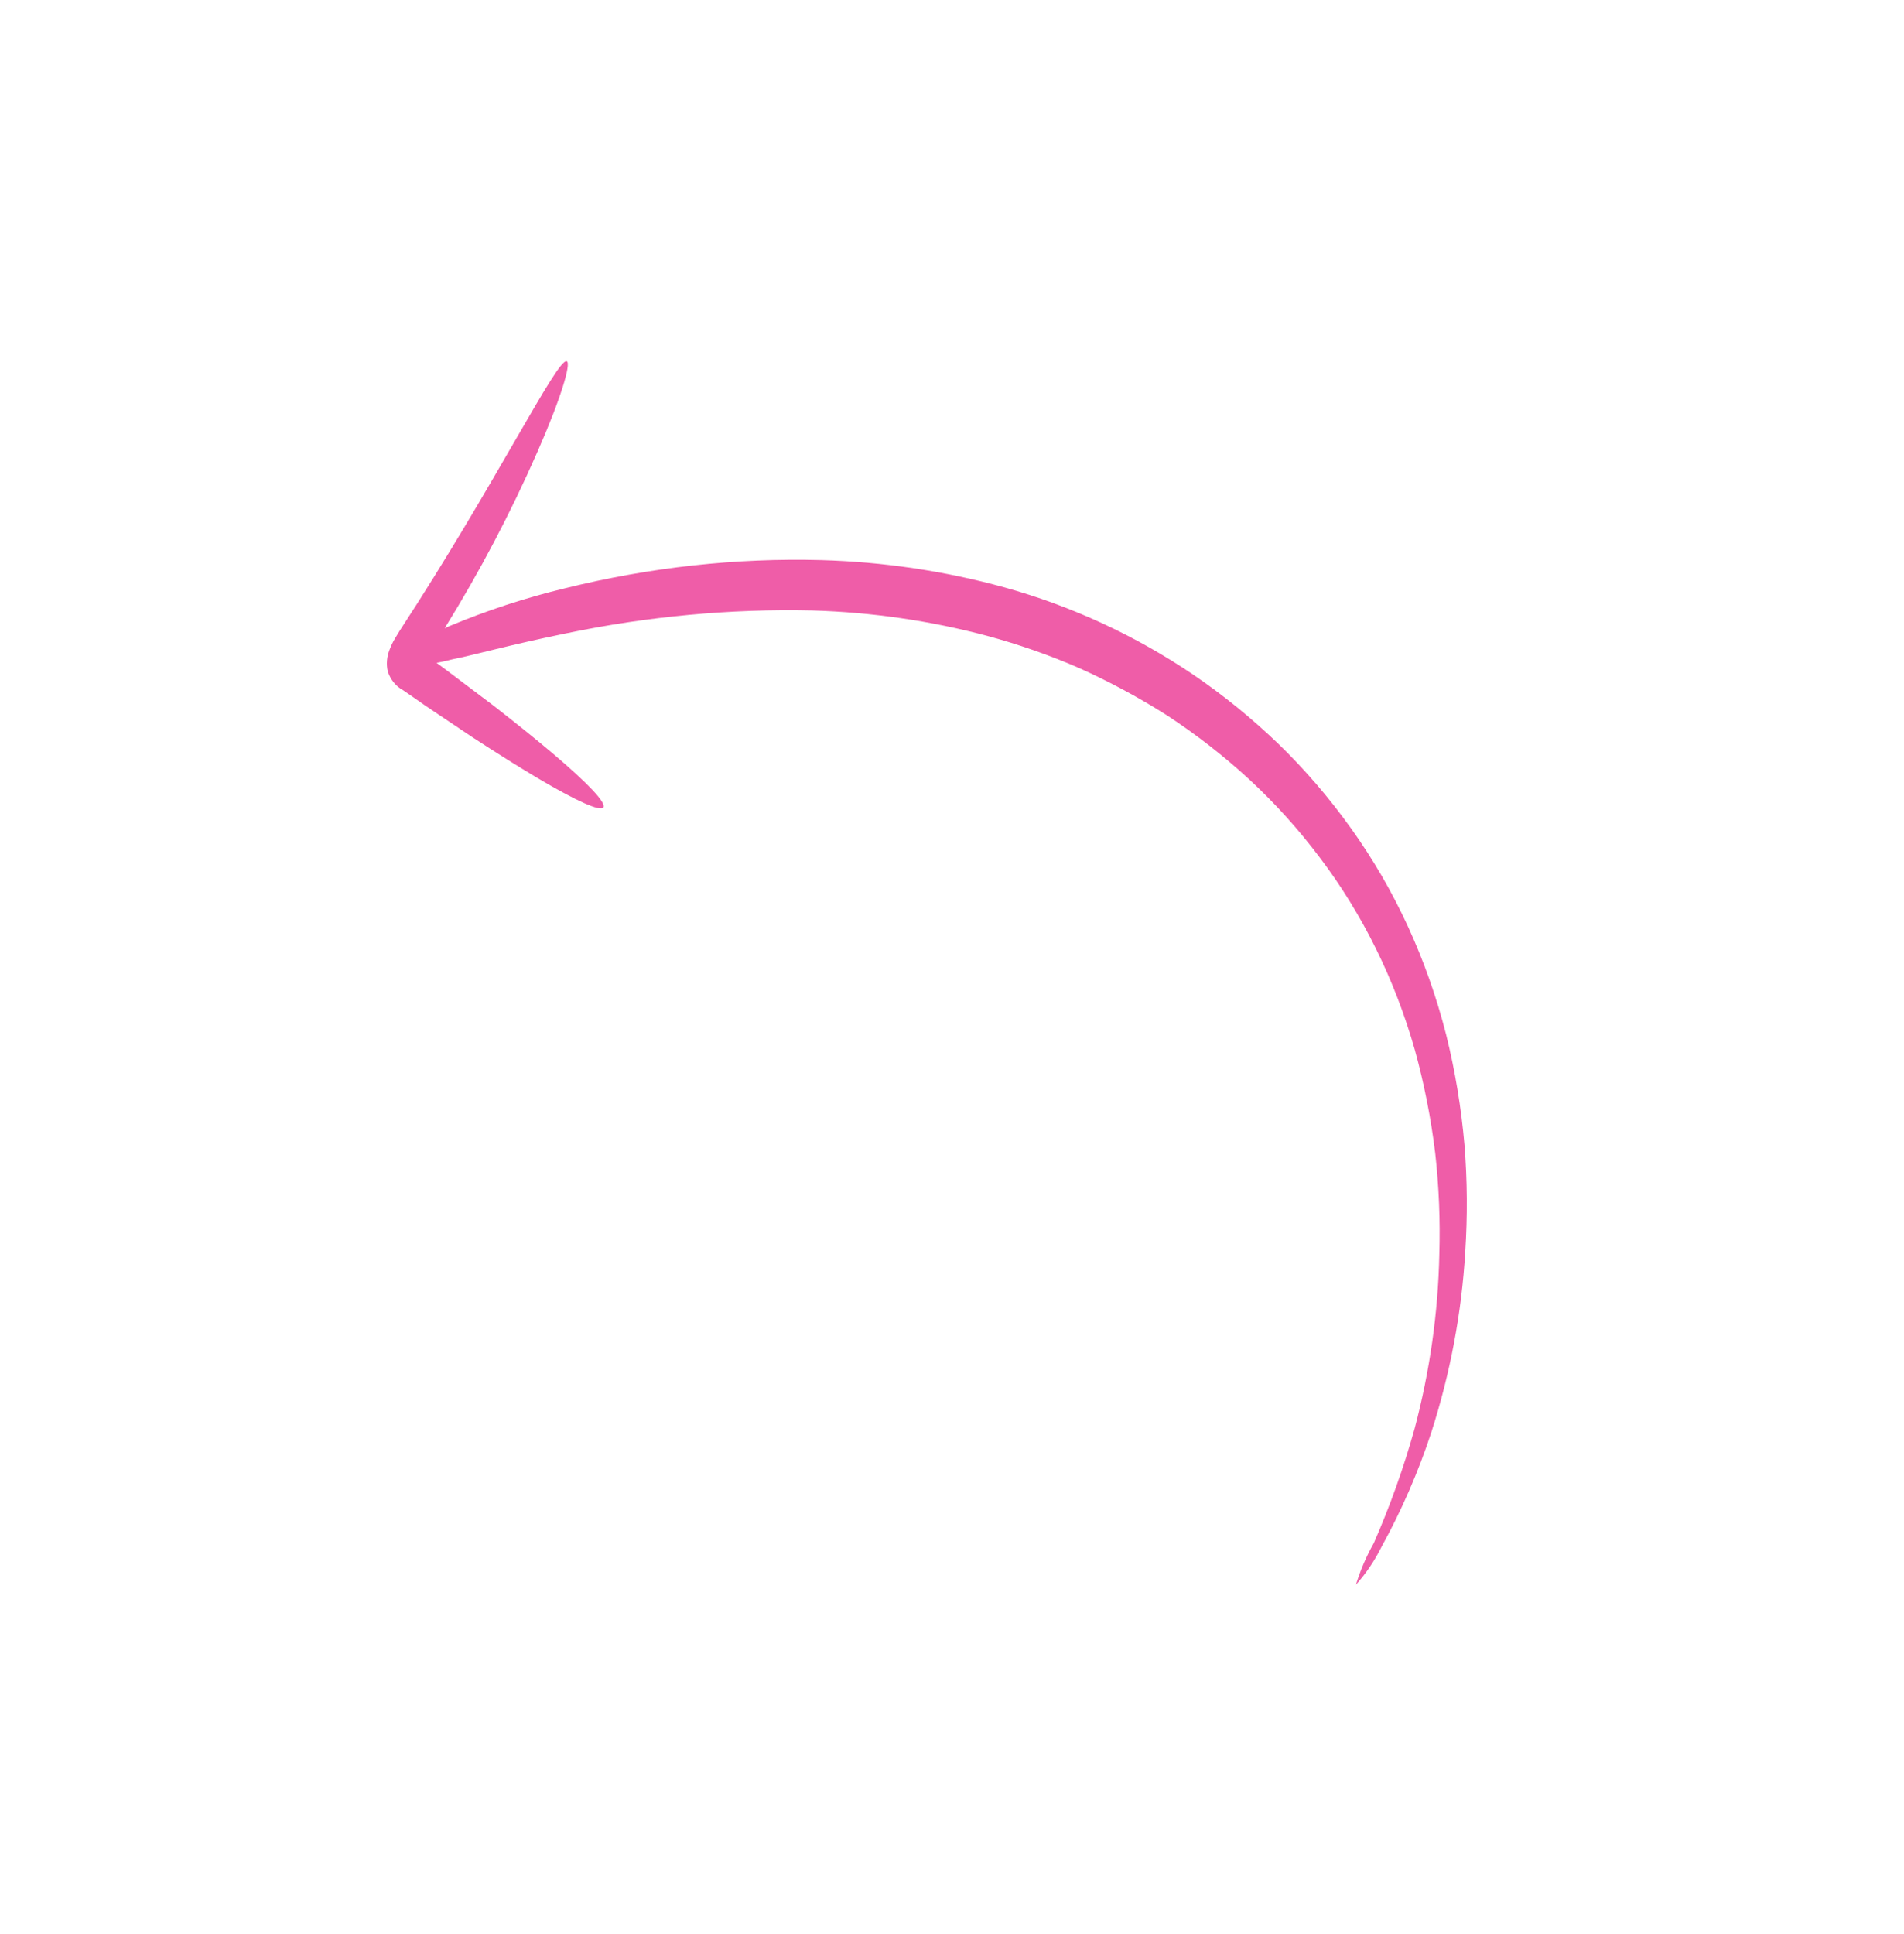 <svg width="64" height="65" viewBox="0 0 64 65" fill="none" xmlns="http://www.w3.org/2000/svg">
<path d="M13.271 21.467C13.201 21.584 13.142 21.707 13.095 21.835C13.001 22.07 12.98 22.326 13.034 22.562C13.123 22.84 13.306 23.066 13.549 23.197C13.669 23.281 13.789 23.365 13.904 23.441C14.132 23.603 14.359 23.759 14.58 23.906C15.03 24.206 15.46 24.496 15.87 24.771C16.696 25.309 17.442 25.777 18.08 26.156C19.354 26.908 20.184 27.29 20.282 27.132C20.381 26.975 19.738 26.304 18.599 25.338C18.03 24.855 17.336 24.297 16.561 23.694C16.165 23.4 15.752 23.081 15.319 22.758C15.109 22.598 14.894 22.437 14.674 22.276C14.85 22.247 15.026 22.208 15.2 22.16C15.923 22.018 17.102 21.679 19.033 21.285C21.78 20.713 24.551 20.456 27.299 20.517C29.3 20.575 31.272 20.861 33.182 21.37C34.233 21.654 35.26 22.012 36.256 22.444C37.292 22.908 38.292 23.447 39.251 24.057C40.219 24.693 41.136 25.408 41.994 26.196C42.861 26.998 43.659 27.883 44.377 28.84C45.805 30.732 46.882 32.913 47.556 35.28C47.869 36.412 48.099 37.576 48.243 38.761C48.368 39.882 48.414 41.019 48.38 42.162C48.34 44.122 48.06 46.09 47.549 48.016C47.184 49.325 46.725 50.611 46.178 51.861C45.927 52.304 45.726 52.774 45.578 53.26C45.917 52.881 46.205 52.454 46.434 51.994C47.111 50.765 47.673 49.474 48.11 48.143C48.748 46.161 49.132 44.118 49.252 42.071C49.33 40.869 49.321 39.671 49.227 38.486C49.117 37.225 48.911 35.985 48.611 34.777C47.966 32.242 46.884 29.894 45.418 27.847C44.681 26.814 43.858 25.858 42.959 24.988C42.068 24.131 41.111 23.355 40.097 22.666C38.154 21.353 36.018 20.367 33.756 19.739C31.762 19.19 29.698 18.883 27.602 18.823C24.738 18.746 21.846 19.064 18.996 19.77C17.672 20.087 16.364 20.515 15.087 21.05L14.947 21.114C16.125 19.214 17.168 17.23 18.067 15.181C18.86 13.38 19.203 12.21 19.052 12.143C18.745 11.996 16.628 16.319 13.429 21.206L13.271 21.467Z" fill="#EF5DA8"/>
</svg>
